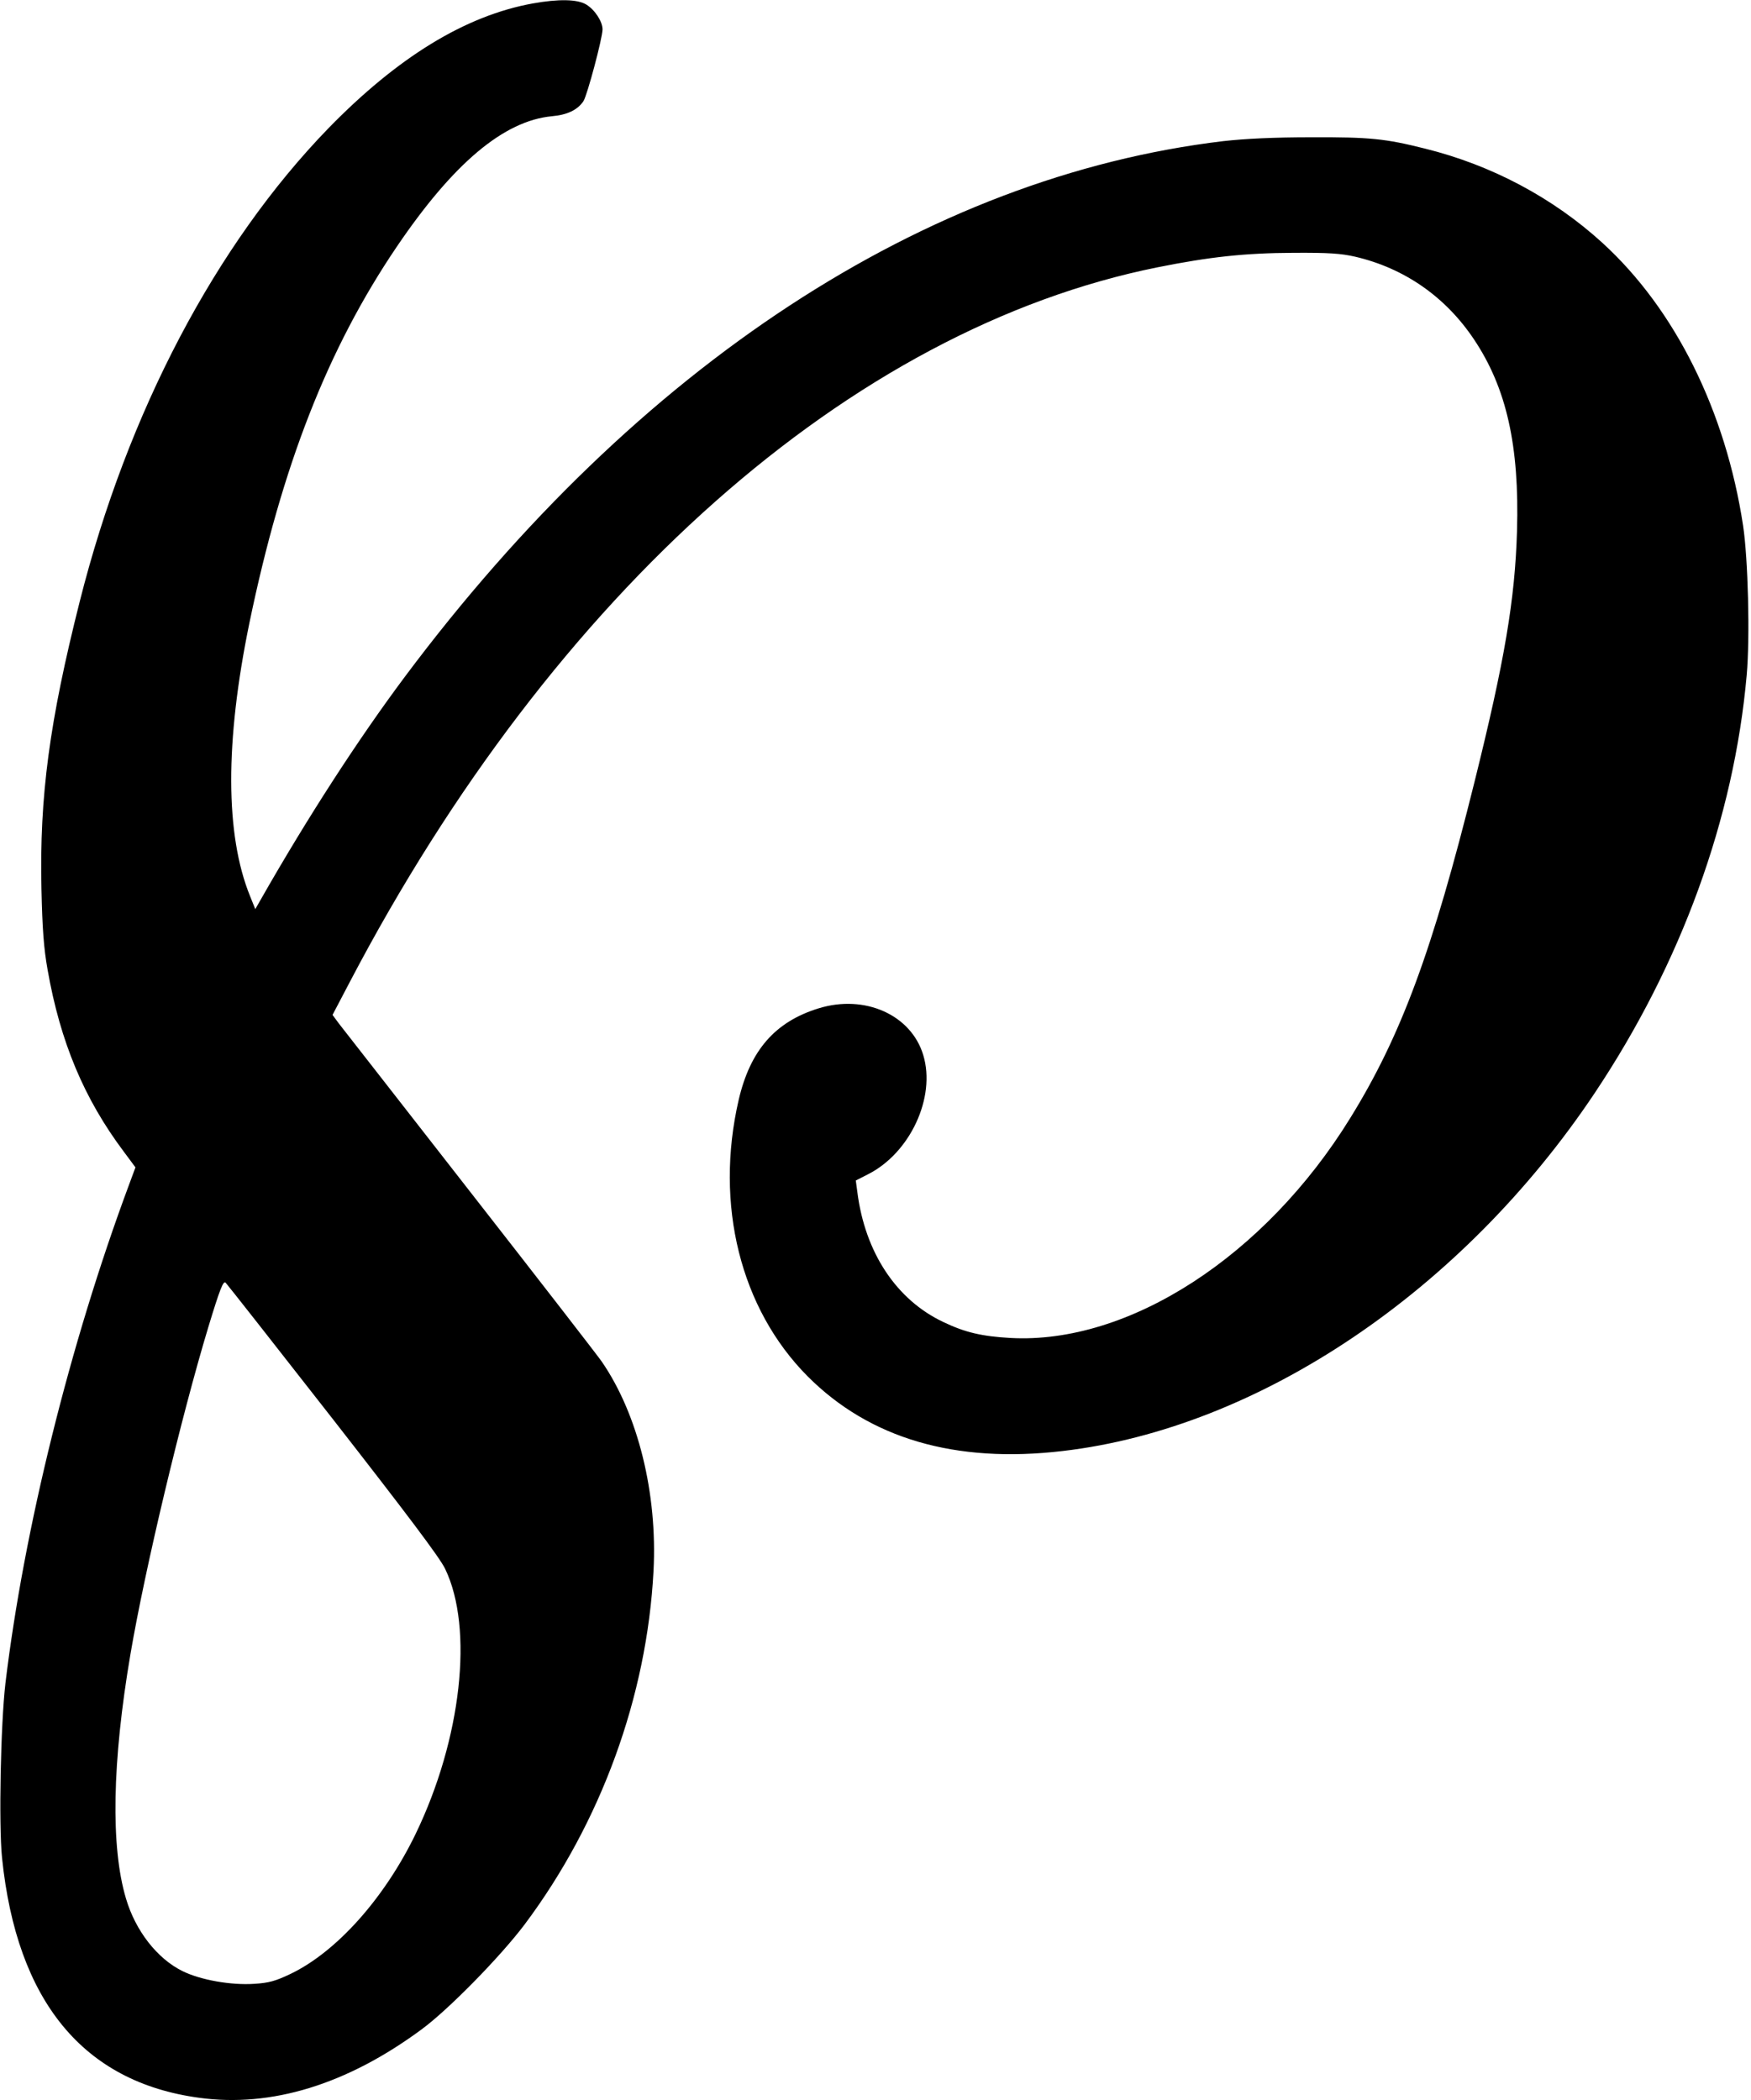 <?xml version="1.0" standalone="no"?>
<!DOCTYPE svg PUBLIC "-//W3C//DTD SVG 20010904//EN"
 "http://www.w3.org/TR/2001/REC-SVG-20010904/DTD/svg10.dtd">
<svg version="1.0" xmlns="http://www.w3.org/2000/svg"
 width="773pt" height="927pt" viewBox="0 0 773 927"
 preserveAspectRatio="xMidYMid meet">
<g transform="translate(0,927) scale(0.1,-0.1)"
fill="#000000" stroke="none">
<path d="M2353 9255 c-299 -54 -597 -237 -904 -552 -497 -513 -886 -1252
-1097 -2088 -134 -531 -178 -860 -169 -1269 4 -176 10 -261 27 -356 56 -320
162 -571 336 -803 l52 -70 -30 -81 c-259 -697 -462 -1515 -544 -2196 -21 -181
-30 -624 -15 -771 65 -633 359 -990 870 -1059 319 -44 653 59 981 301 120 88
349 322 456 464 337 450 540 1007 569 1560 18 342 -68 691 -228 924 -17 25
-279 363 -582 751 -303 388 -563 722 -579 742 l-28 38 75 143 c903 1724 2214
2885 3567 3157 229 46 385 63 600 64 156 1 210 -3 272 -17 219 -51 400 -178
525 -365 144 -215 201 -470 190 -846 -9 -303 -54 -570 -188 -1109 -185 -744
-323 -1118 -548 -1482 -376 -610 -978 -1000 -1501 -971 -124 7 -199 24 -295
70 -208 98 -346 307 -380 573 l-7 52 53 27 c187 94 301 340 245 526 -53 178
-258 270 -462 207 -192 -59 -302 -185 -353 -404 -107 -463 8 -922 304 -1220
274 -275 652 -386 1127 -330 865 101 1764 706 2348 1580 382 572 615 1213 671
1845 15 168 6 515 -16 660 -77 506 -300 955 -621 1248 -217 198 -488 343 -783
416 -175 44 -243 51 -501 50 -166 0 -291 -6 -390 -17 -1313 -157 -2584 -989
-3611 -2362 -210 -281 -432 -625 -634 -979 l-28 -49 -23 57 c-110 271 -111
681 -3 1206 144 695 346 1211 650 1660 250 369 473 557 686 577 68 6 113 28
139 67 17 28 83 275 84 316 0 35 -34 87 -72 110 -39 24 -123 25 -235 5z m-883
-6250 c326 -418 471 -610 495 -660 127 -263 72 -752 -130 -1170 -137 -283
-348 -520 -552 -618 -67 -32 -96 -40 -160 -44 -103 -7 -238 17 -317 56 -112
55 -208 178 -250 321 -68 228 -61 603 20 1079 64 376 224 1047 344 1444 51
168 66 205 76 195 7 -7 220 -278 474 -603z"/>
</g>
</svg>
